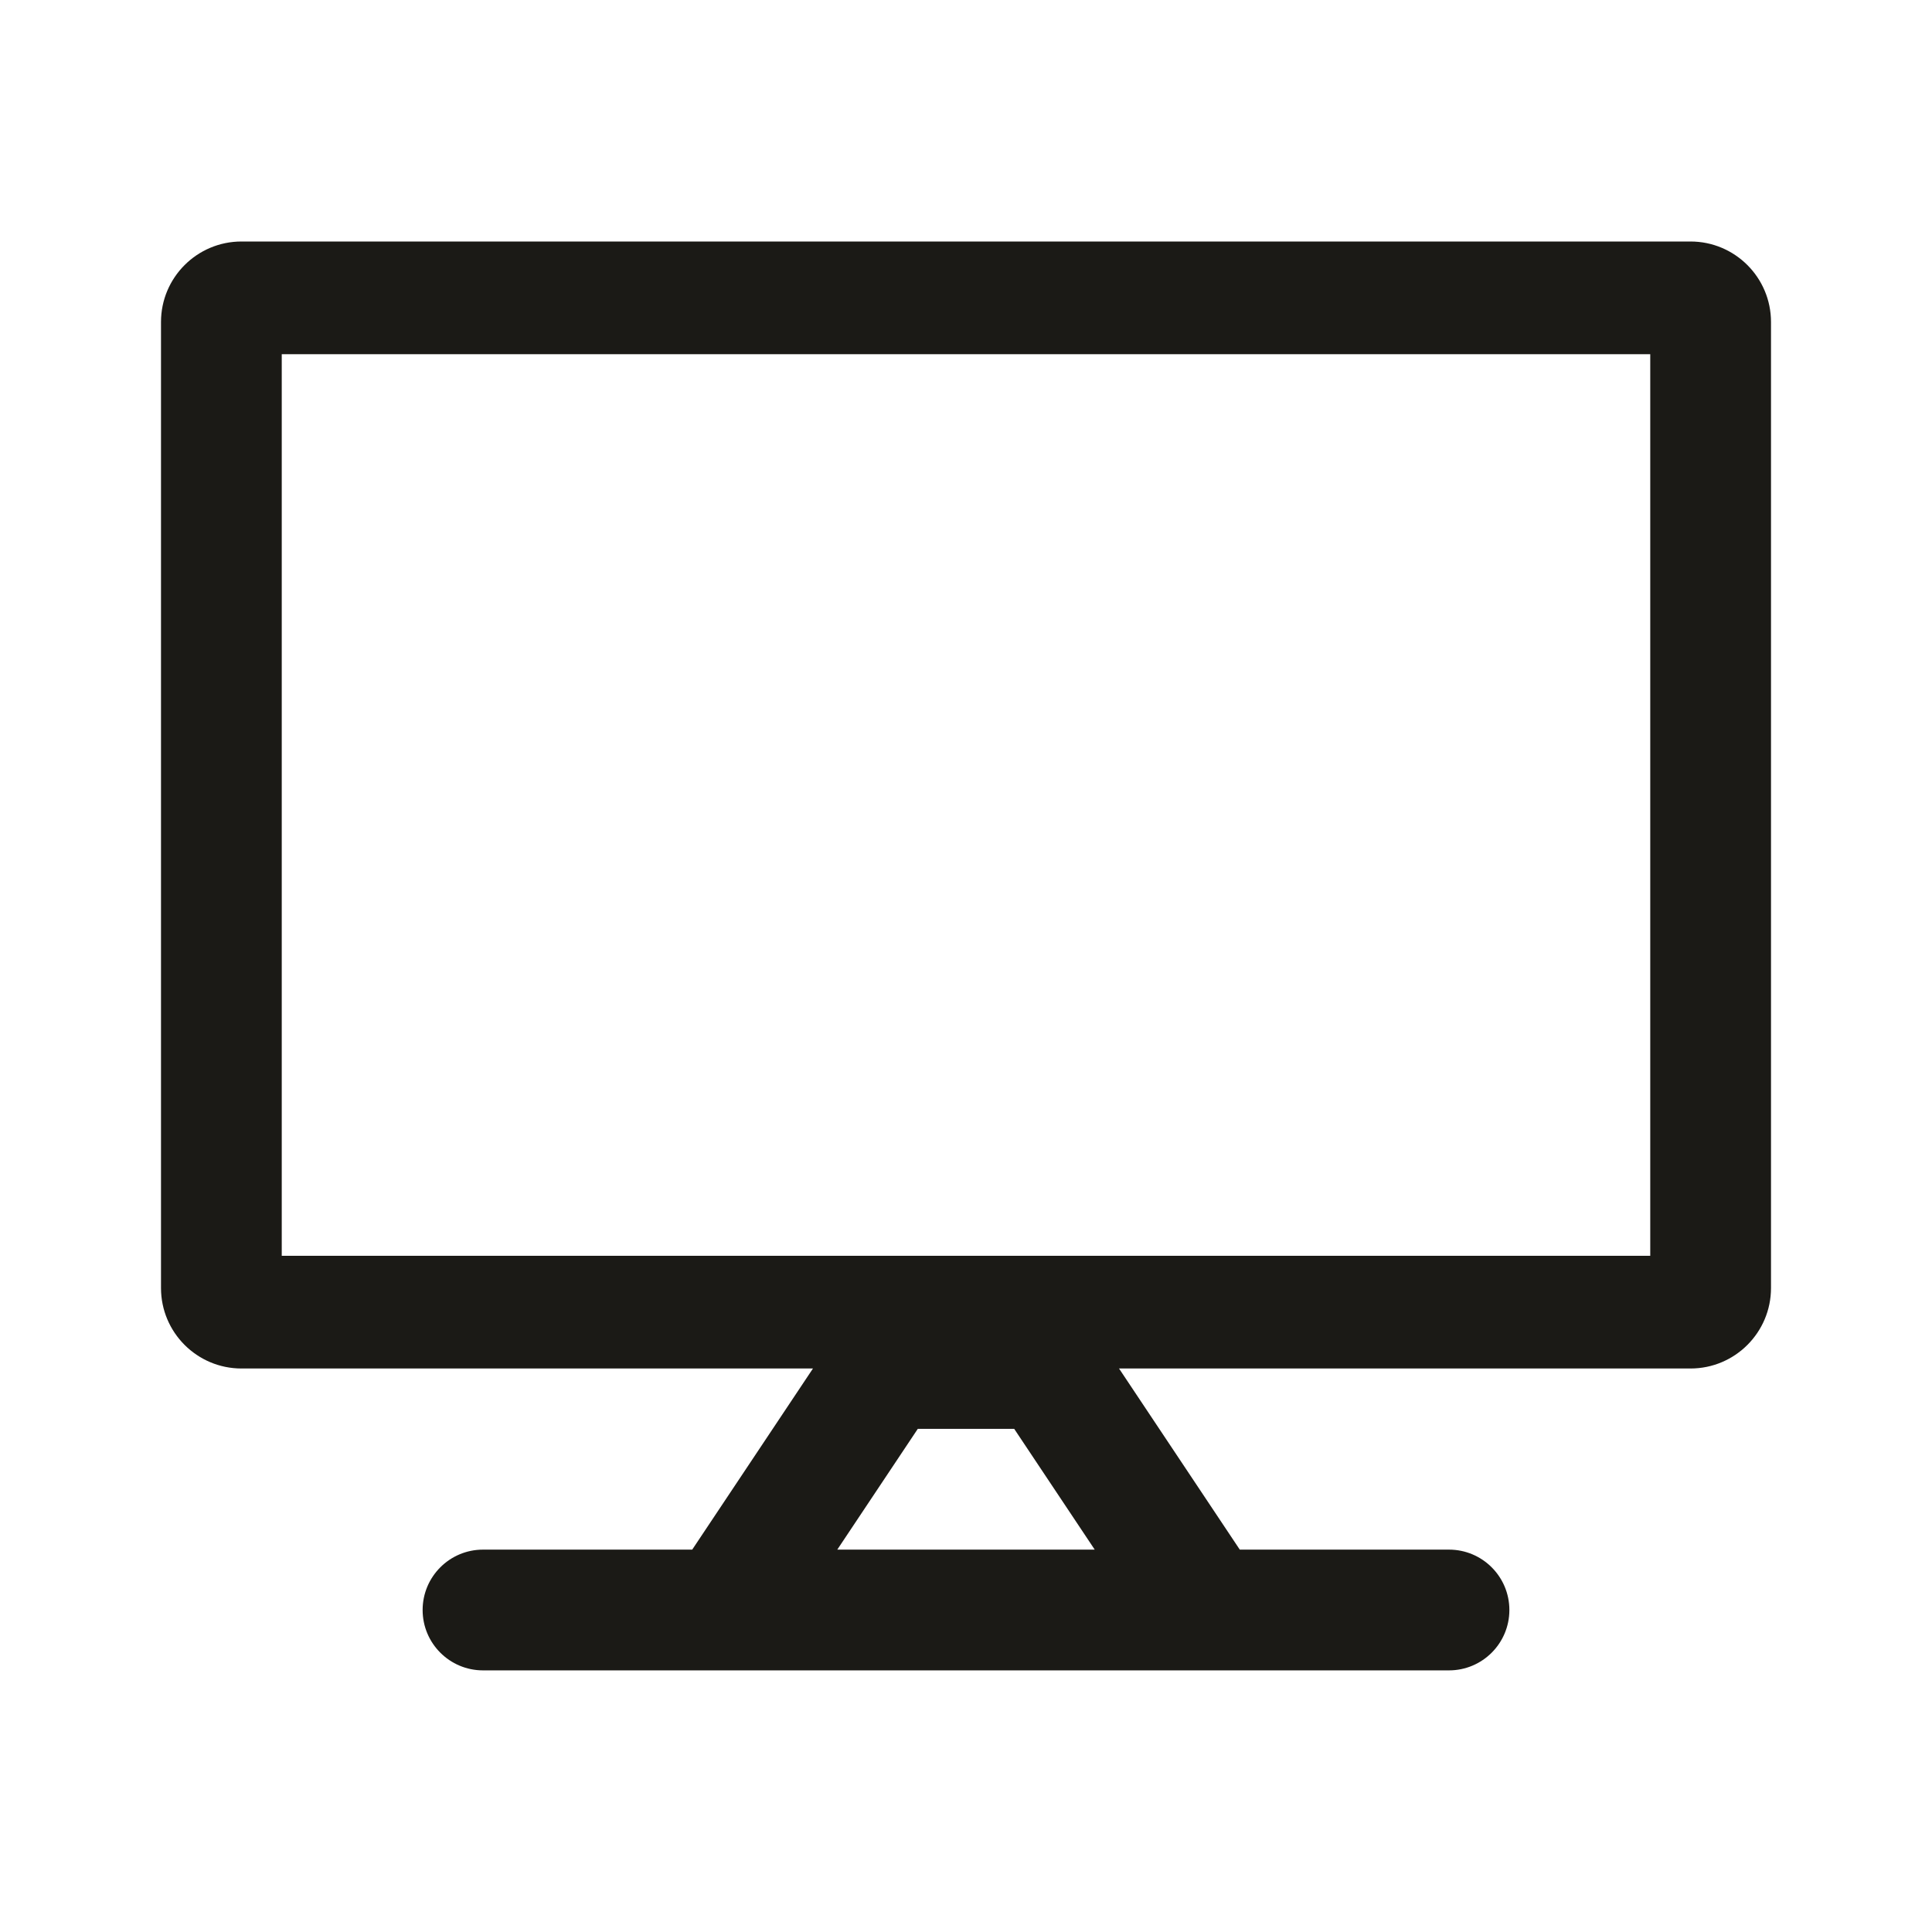 <svg width="24" height="24" viewBox="0 0 24 24" fill="none" xmlns="http://www.w3.org/2000/svg">
<path fill-rule="evenodd" clip-rule="evenodd" d="M22 4C22 3.448 21.552 3 21 3H3C2.448 3 2 3.448 2 4V16C2 16.552 2.448 17 3 17H10.099L8.599 19.25H6C5.586 19.25 5.25 19.586 5.25 20C5.25 20.414 5.586 20.75 6 20.75H18C18.414 20.75 18.75 20.414 18.75 20C18.75 19.586 18.414 19.25 18 19.25H15.401L13.901 17H21C21.552 17 22 16.552 22 16V4ZM20.5 4.4V15.6H3.5V4.4H20.5ZM13.599 19.25L12.599 17.75H11.401L10.401 19.25H13.599Z" fill="#1B1A16"/>
</svg>
